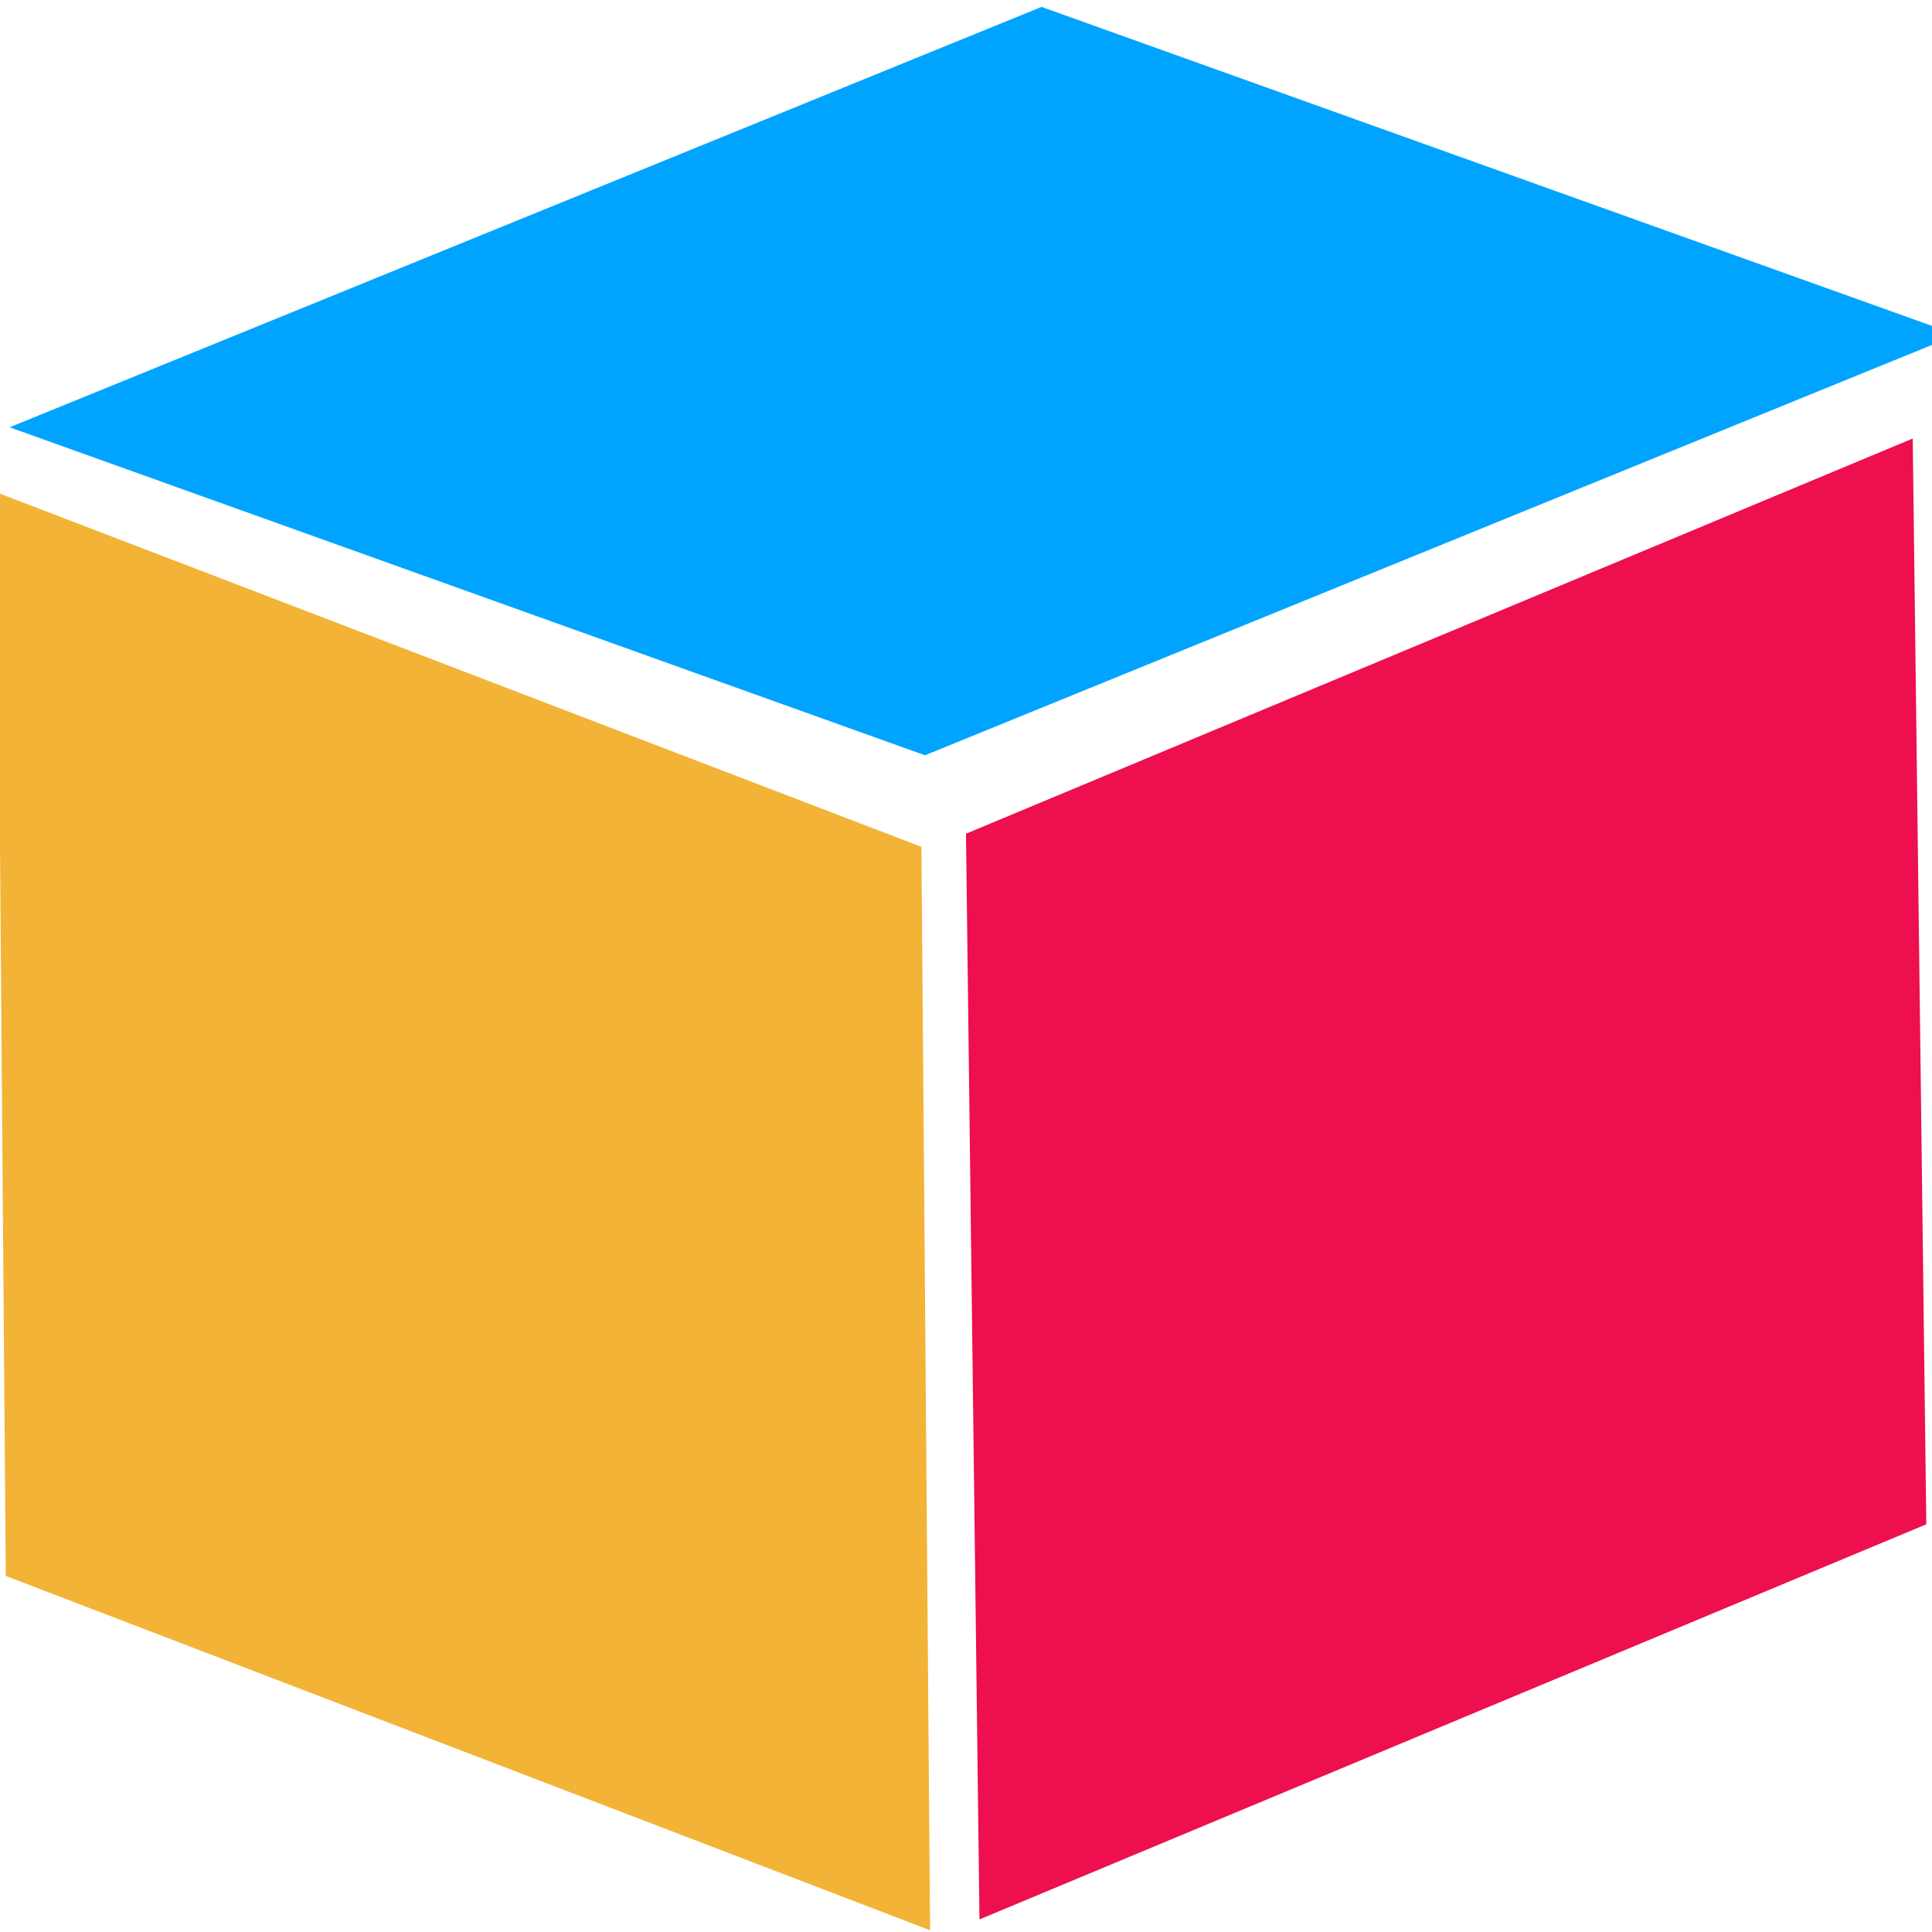 <?xml version="1.0" encoding="utf-8"?>
<!-- Generator: Adobe Illustrator 16.0.0, SVG Export Plug-In . SVG Version: 6.00 Build 0)  -->
<!DOCTYPE svg PUBLIC "-//W3C//DTD SVG 1.1//EN" "http://www.w3.org/Graphics/SVG/1.1/DTD/svg11.dtd">
<svg version="1.1" id="图层_1" xmlns="http://www.w3.org/2000/svg" xmlns:xlink="http://www.w3.org/1999/xlink" x="0px" y="0px"
	 width="24px" height="24px" viewBox="0 0 24 24" enable-background="new 0 0 24 24" xml:space="preserve">
<polygon fill="#F2B336" stroke="#F2B336" stroke-miterlimit="10" points="10.949,10.865 0.471,6.849 0.569,19.232 11.048,23.249 "/>
<polygon fill="#ED0F4E" stroke="#ED0F4E" stroke-miterlimit="10" points="12.504,10.688 23.27,6.194 23.425,18.604 12.658,23.097 
	"/>
<polygon fill="#00A4FF" stroke="#00A4FF" stroke-miterlimit="10" points="12.95,0.621 22.91,4.189 11.479,8.847 1.518,5.278 "/>
</svg>
